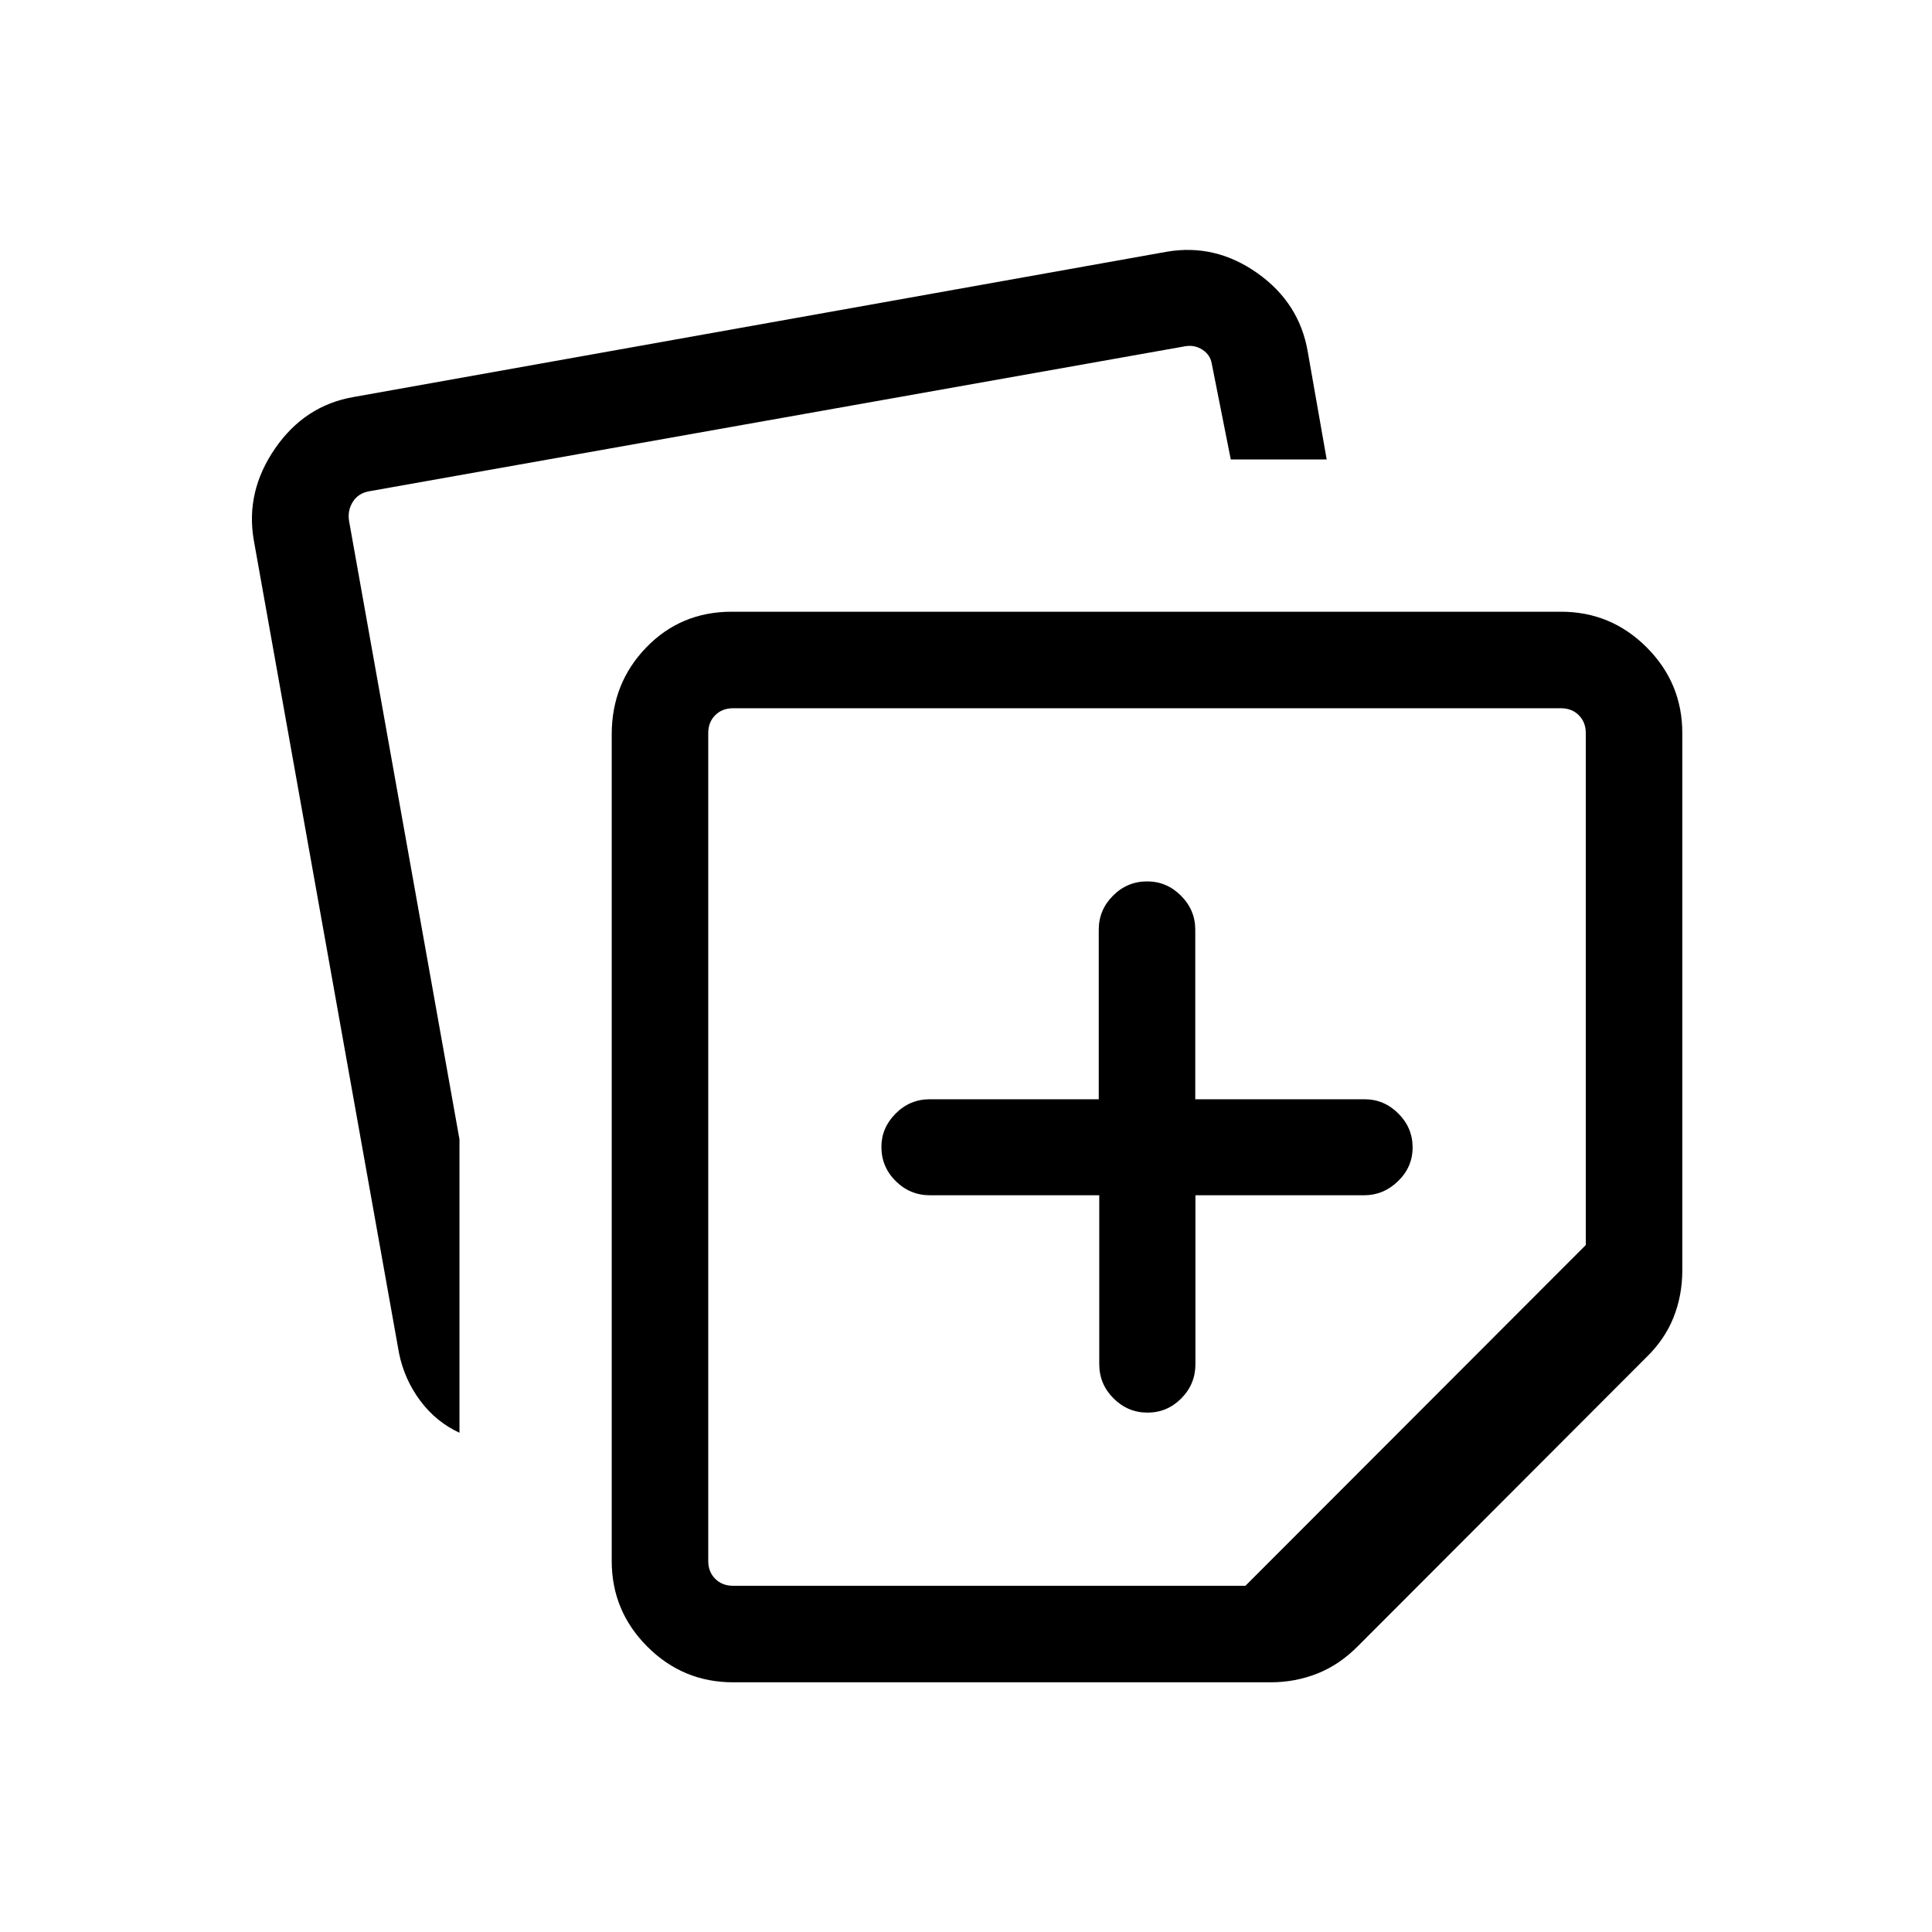 <svg xmlns="http://www.w3.org/2000/svg" height="20" viewBox="0 -960 960 960" width="20"><path d="M303.963-184.347v-410.729q0-25.465 17.159-43.213 17.158-17.748 42.417-17.748h412.114q24.861 0 42.565 17.704 17.704 17.704 17.704 42.565v267.037q0 12.382-4.355 23.351-4.354 10.969-13.664 19.976L674.788-142.097q-9.199 9.31-20.196 13.664-10.996 4.355-23.131 4.355H364.232q-24.861 0-42.565-17.704-17.704-17.704-17.704-42.565ZM126.078-691.73q-4.115-24.116 10.637-45.47 14.751-21.355 38.978-25.53l404.114-72.192q24.115-4.115 44.97 10.637 20.855 14.751 25.029 38.978l9.423 53.616h-47.663l-9.489-47.808q-.77-4.232-4.616-6.732-3.846-2.5-8.462-1.731l-405.575 72.077q-5.385.962-8.078 5.193-2.692 4.231-1.923 9.423l54.886 307.39v145.8q-11.616-5.346-19.5-15.92-7.883-10.574-10.539-23.618L126.078-691.73Zm225.845 95.962v411.421q0 5.385 3.462 8.847 3.462 3.462 8.847 3.462h254.614l169.116-169.308v-254.422q0-5.385-3.462-8.847-3.462-3.462-8.847-3.462H364.232q-5.385 0-8.847 3.462-3.462 3.462-3.462 8.847Zm218.116 205.614Zm-23.825 24.076v83.924q0 9.935 7.099 17.006 7.099 7.07 16.877 7.07 9.777 0 16.794-7.07Q594-272.219 594-282.154v-83.924h83.805q9.647 0 16.882-7.014 7.235-7.014 7.235-16.769 0-9.754-7.085-16.839-7.085-7.086-16.798-7.086h-84.117v-84.284q0-9.749-7.089-16.858-7.089-7.11-16.808-7.11-9.94 0-17.001 7.11-7.062 7.109-7.062 16.858v84.284h-83.923q-9.935 0-17.006 7.113-7.071 7.114-7.071 16.533 0 9.94 7.095 17.001 7.095 7.061 17.065 7.061h84.092Z"/></svg>